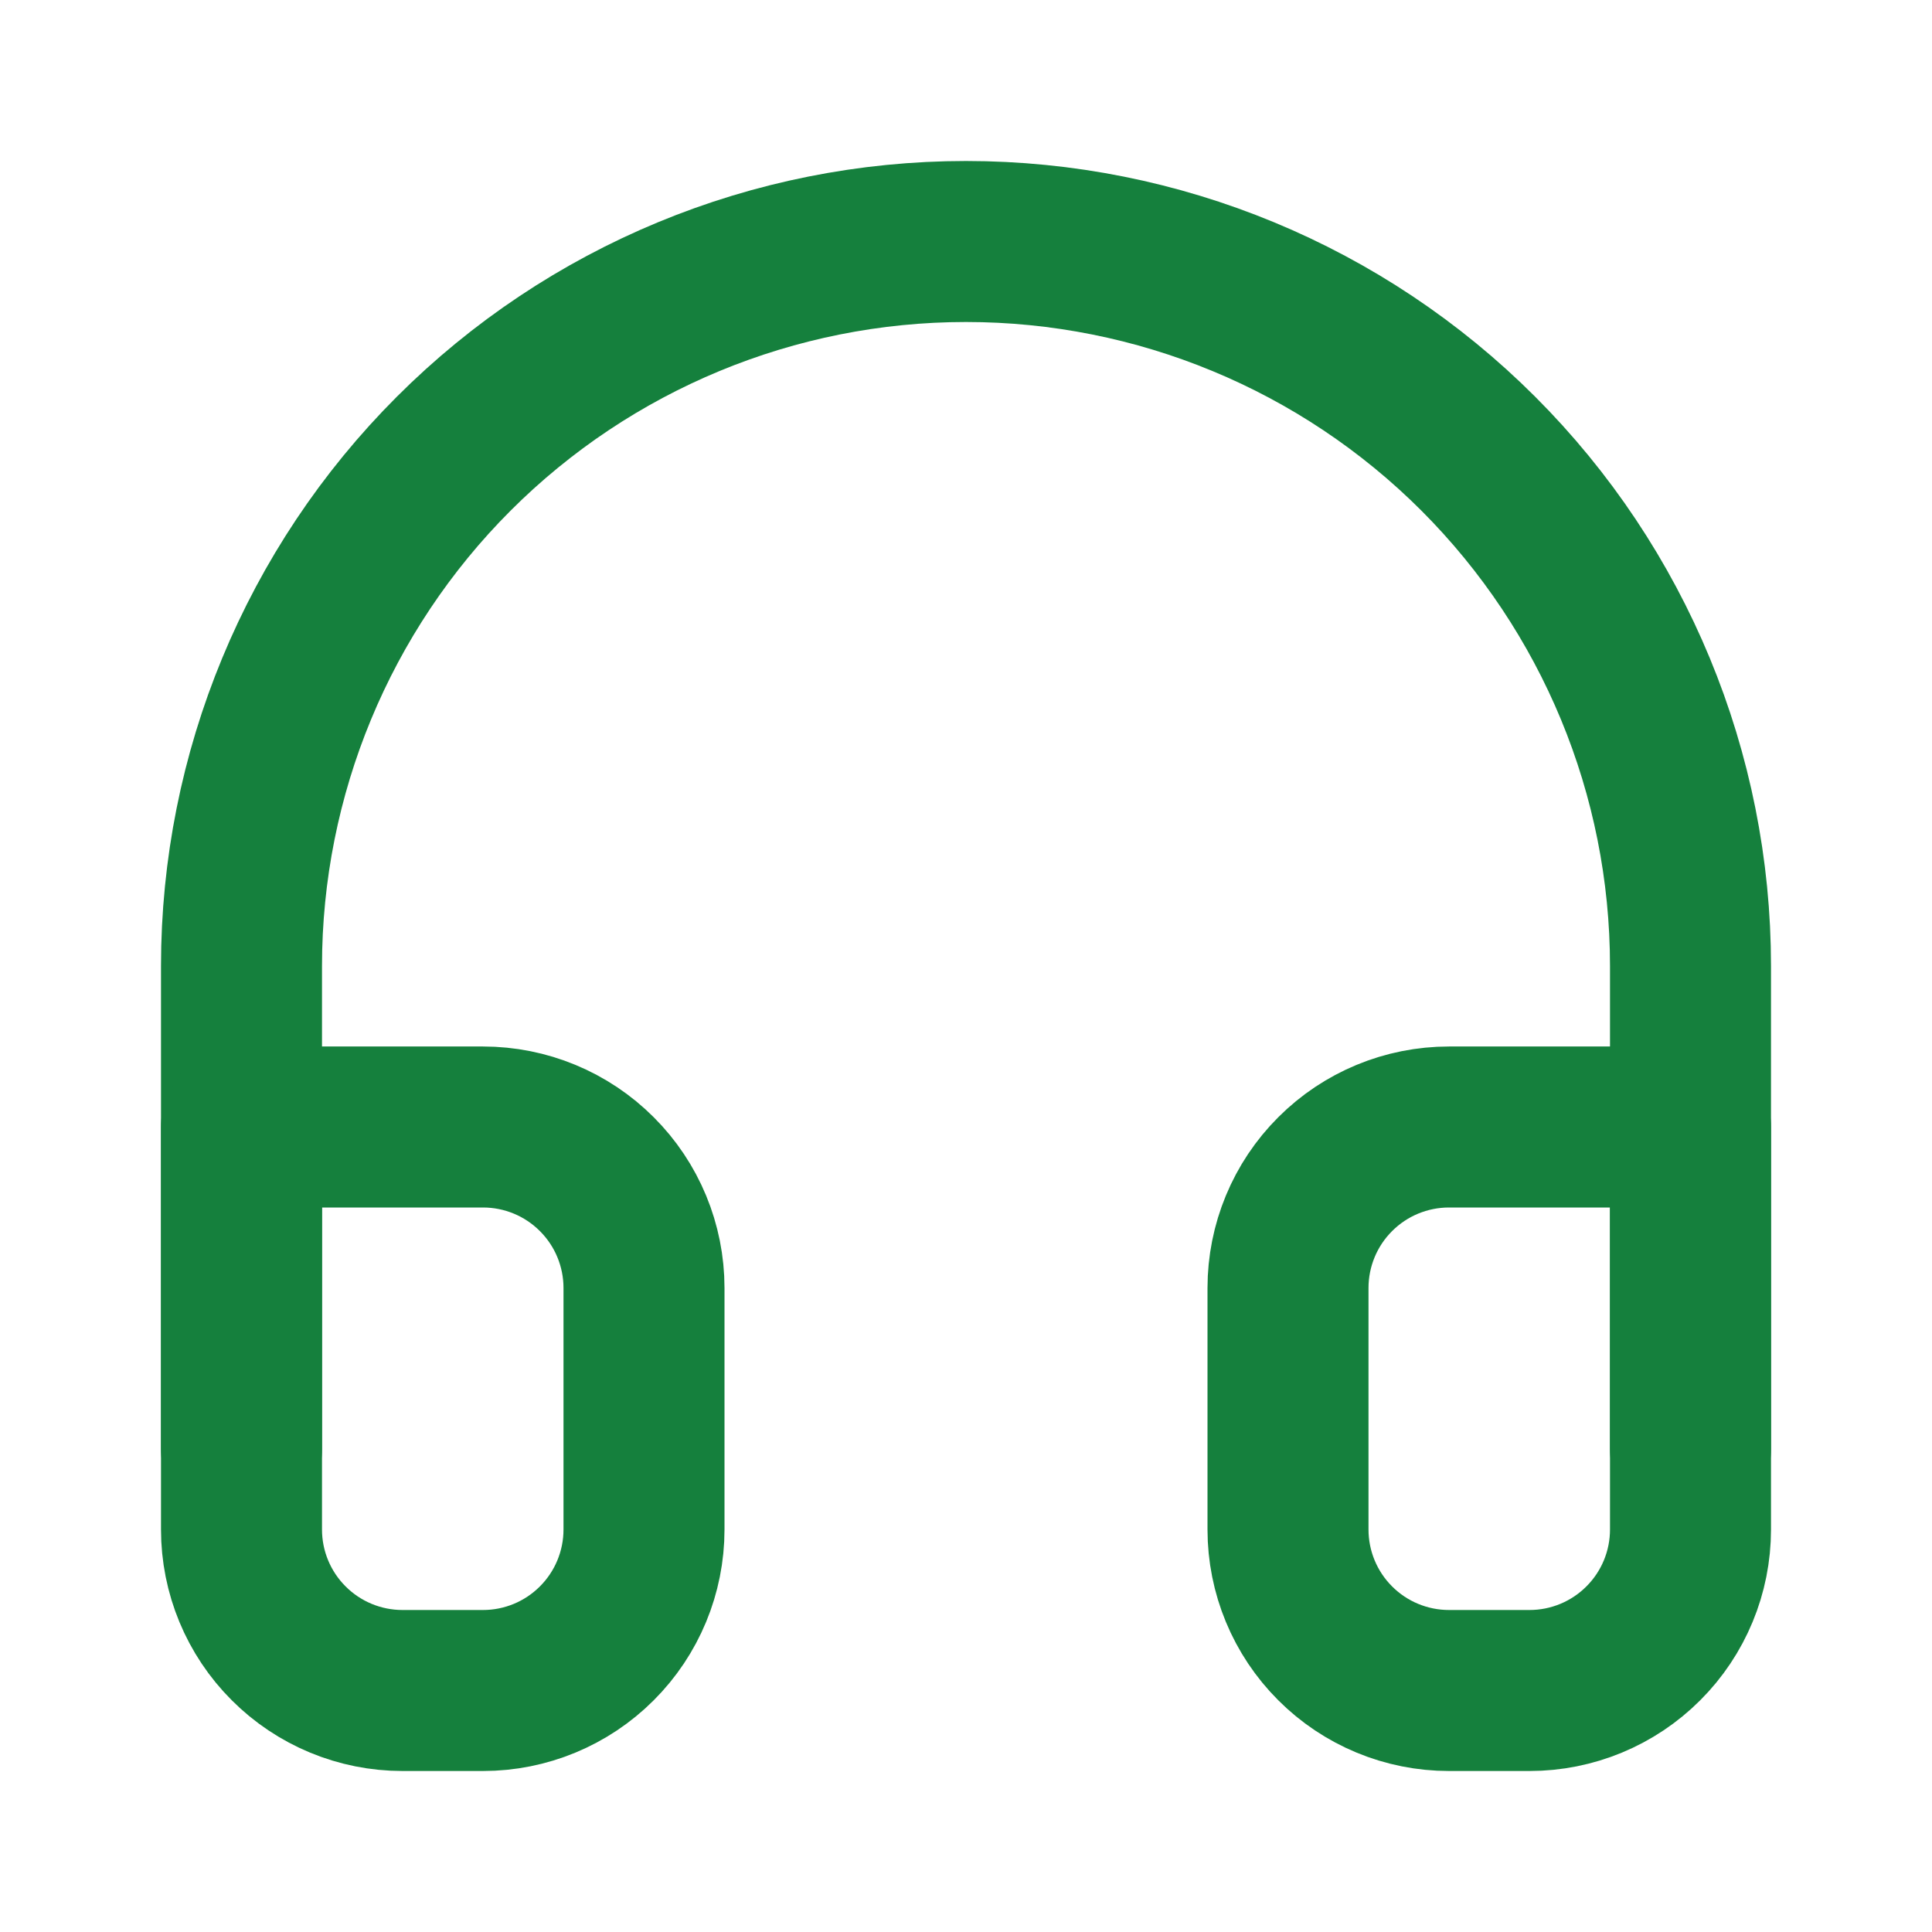 <svg width="36" height="36" viewBox="0 0 36 36" fill="none" xmlns="http://www.w3.org/2000/svg">
<path d="M4.5 27V18C4.5 14.42 5.922 10.986 8.454 8.454C10.986 5.922 14.42 4.5 18 4.5C21.58 4.5 25.014 5.922 27.546 8.454C30.078 10.986 31.5 14.42 31.5 18V27" stroke="#15803D" stroke-width="3" stroke-linecap="round" stroke-linejoin="round"/>
<path d="M31.5 28.5C31.5 29.296 31.184 30.059 30.621 30.621C30.059 31.184 29.296 31.5 28.5 31.5H27C26.204 31.5 25.441 31.184 24.879 30.621C24.316 30.059 24 29.296 24 28.5V24C24 23.204 24.316 22.441 24.879 21.879C25.441 21.316 26.204 21 27 21H31.5V28.5ZM4.5 28.5C4.5 29.296 4.816 30.059 5.379 30.621C5.941 31.184 6.704 31.5 7.5 31.5H9C9.796 31.5 10.559 31.184 11.121 30.621C11.684 30.059 12 29.296 12 28.5V24C12 23.204 11.684 22.441 11.121 21.879C10.559 21.316 9.796 21 9 21H4.5V28.5Z" stroke="#15803D" stroke-width="3" stroke-linecap="round" stroke-linejoin="round"/>
</svg>
